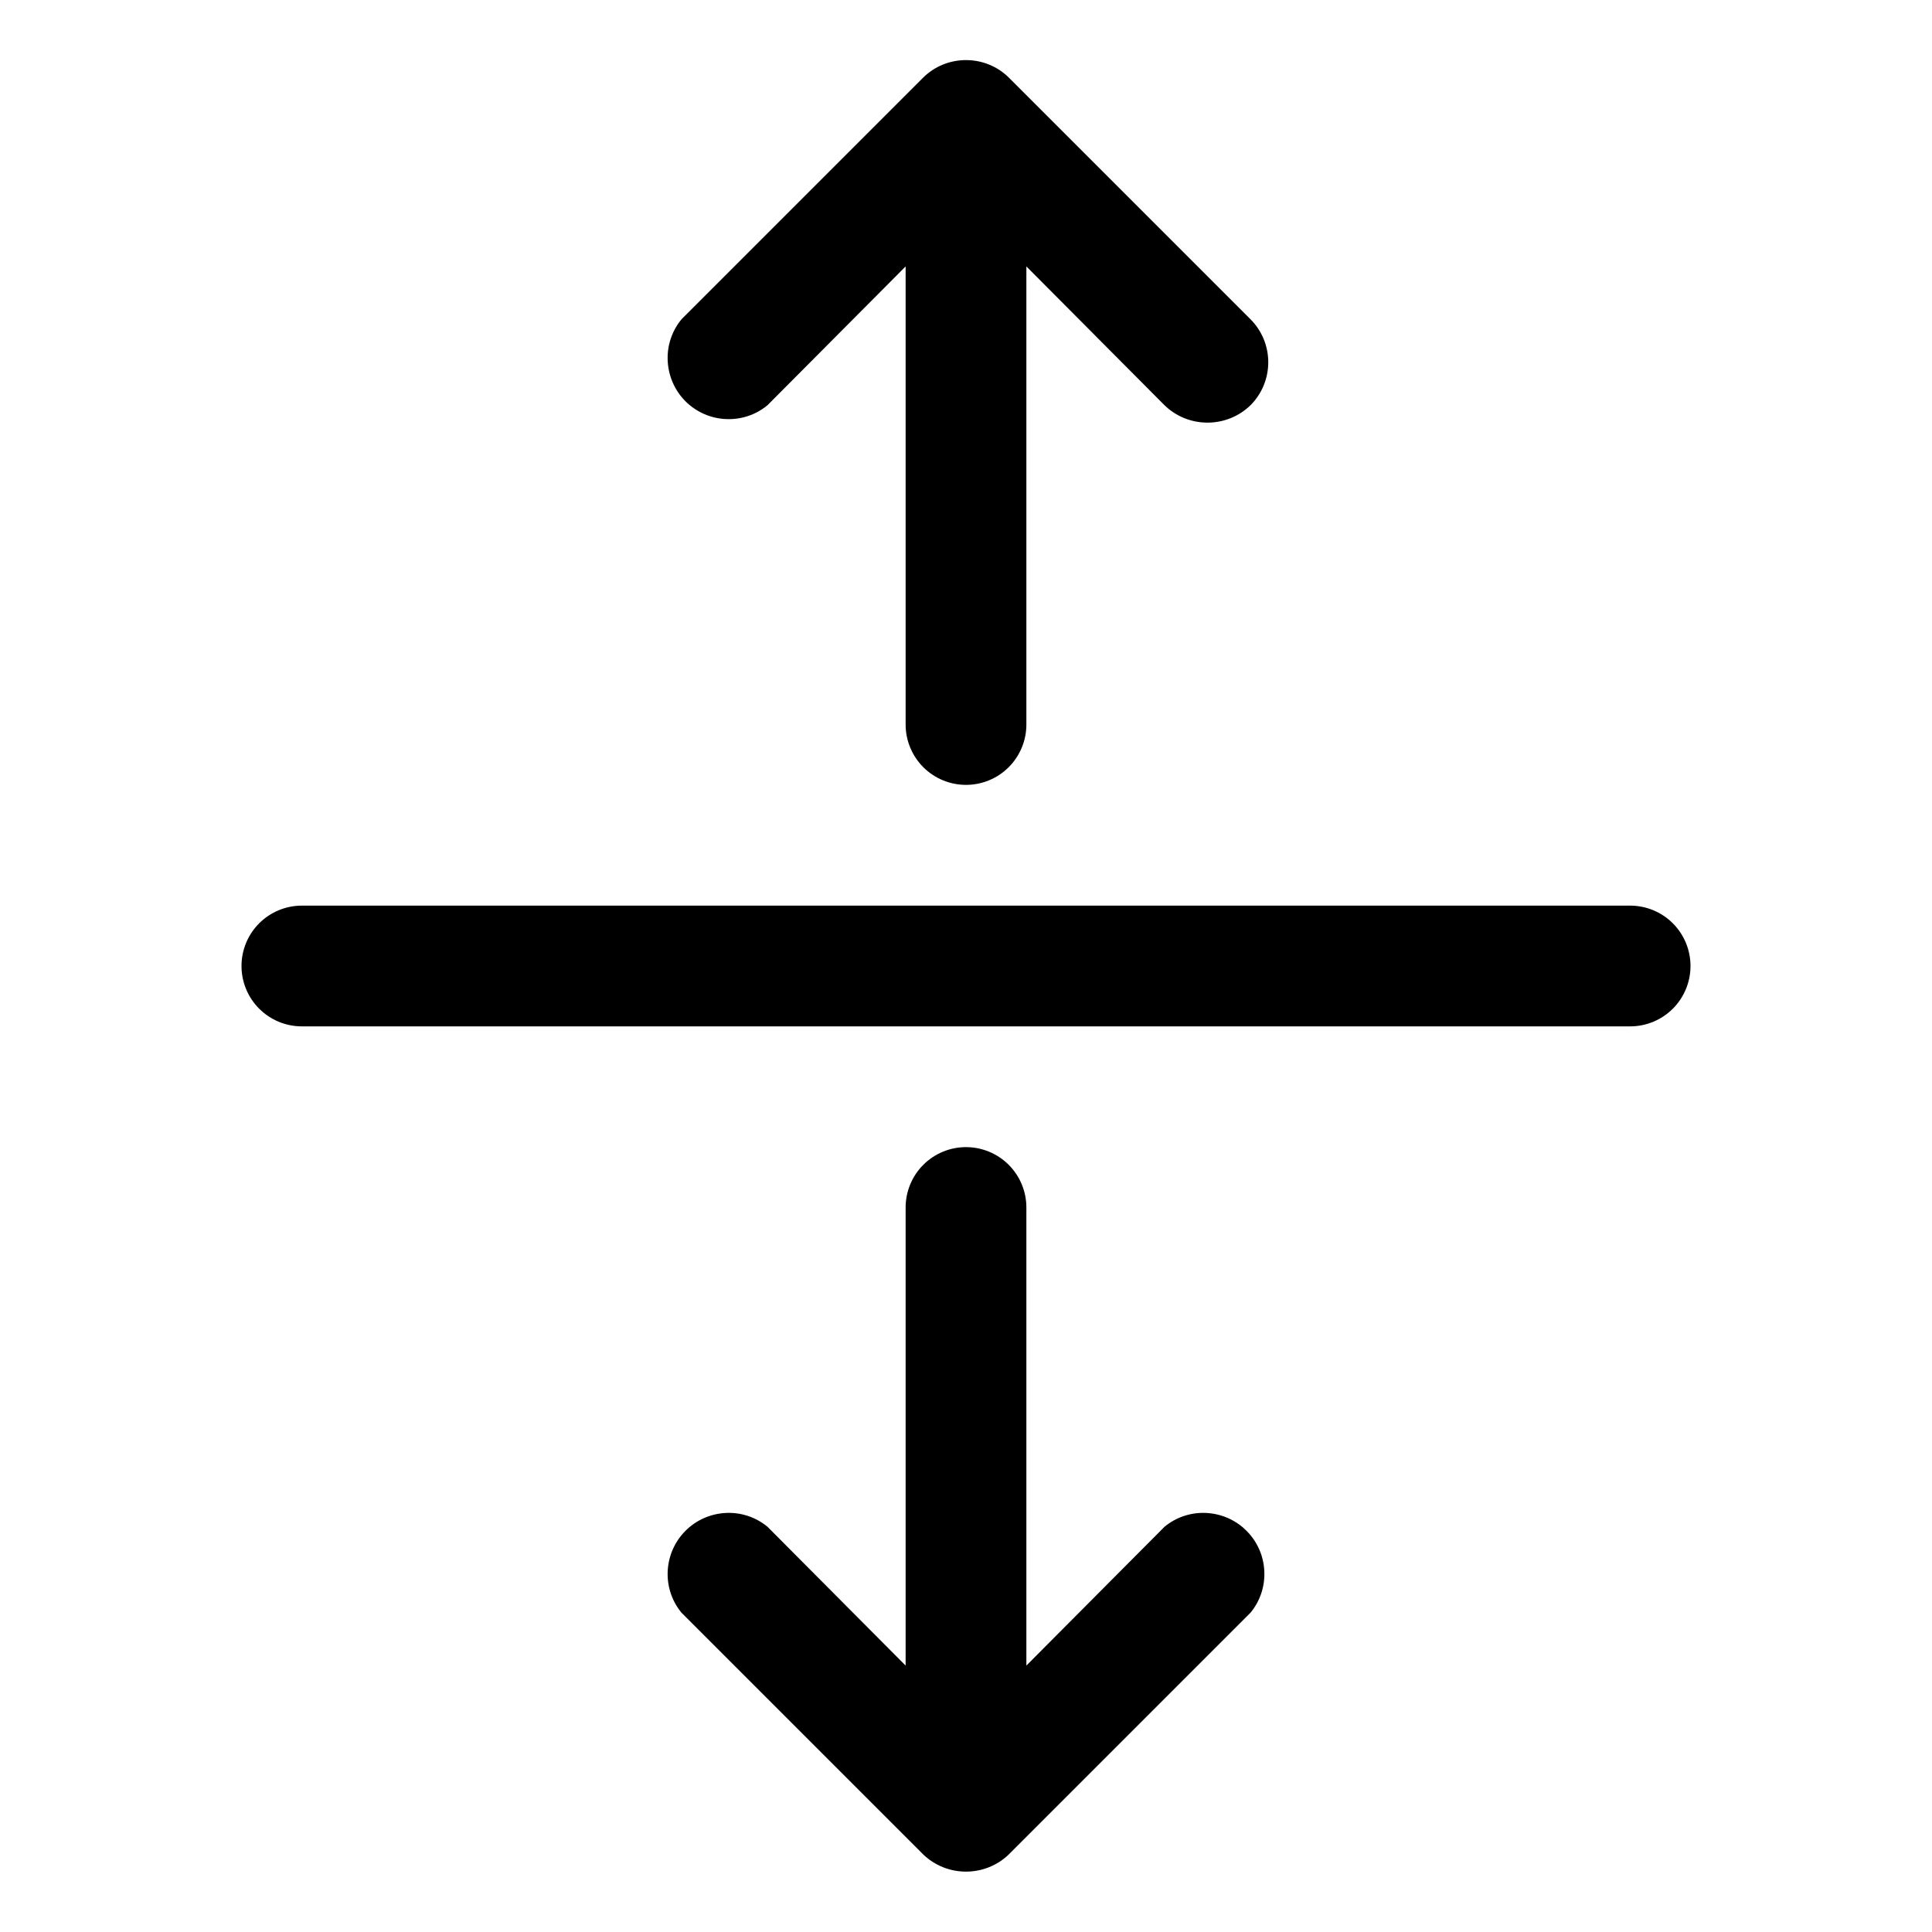 <svg width="20" height="20" viewBox="0 0 20 20" fill="none" xmlns="http://www.w3.org/2000/svg">
<path d="M17.5 10C17.5 10.166 17.434 10.325 17.317 10.442C17.2 10.559 17.041 10.625 16.875 10.625H3.125C2.959 10.625 2.8 10.559 2.683 10.442C2.566 10.325 2.5 10.166 2.5 10C2.5 9.834 2.566 9.675 2.683 9.558C2.8 9.441 2.959 9.375 3.125 9.375H16.875C17.041 9.375 17.2 9.441 17.317 9.558C17.434 9.675 17.5 9.834 17.5 10ZM7.945 4.195L9.375 2.758V7.5C9.375 7.666 9.441 7.825 9.558 7.942C9.675 8.059 9.834 8.125 10 8.125C10.166 8.125 10.325 8.059 10.442 7.942C10.559 7.825 10.625 7.666 10.625 7.5V2.758L12.055 4.195C12.174 4.311 12.334 4.375 12.5 4.375C12.666 4.375 12.826 4.311 12.945 4.195C13.063 4.077 13.129 3.917 13.129 3.75C13.129 3.583 13.063 3.423 12.945 3.305L10.445 0.805C10.327 0.687 10.167 0.622 10 0.622C9.833 0.622 9.673 0.687 9.555 0.805L7.055 3.305C6.955 3.426 6.904 3.58 6.912 3.737C6.92 3.894 6.985 4.043 7.096 4.154C7.207 4.265 7.356 4.331 7.513 4.338C7.67 4.346 7.824 4.295 7.945 4.195ZM12.055 15.805L10.625 17.242V12.5C10.625 12.334 10.559 12.175 10.442 12.058C10.325 11.941 10.166 11.875 10 11.875C9.834 11.875 9.675 11.941 9.558 12.058C9.441 12.175 9.375 12.334 9.375 12.5V17.242L7.945 15.805C7.824 15.705 7.67 15.654 7.513 15.662C7.356 15.67 7.207 15.735 7.096 15.847C6.985 15.958 6.92 16.106 6.912 16.263C6.904 16.42 6.955 16.574 7.055 16.695L9.555 19.195C9.674 19.311 9.834 19.375 10 19.375C10.166 19.375 10.326 19.311 10.445 19.195L12.945 16.695C13.045 16.574 13.096 16.42 13.088 16.263C13.081 16.106 13.015 15.958 12.904 15.847C12.793 15.735 12.644 15.67 12.487 15.662C12.33 15.654 12.176 15.705 12.055 15.805Z" fill="hsl(0, 0%, 10%)"/>
</svg>
